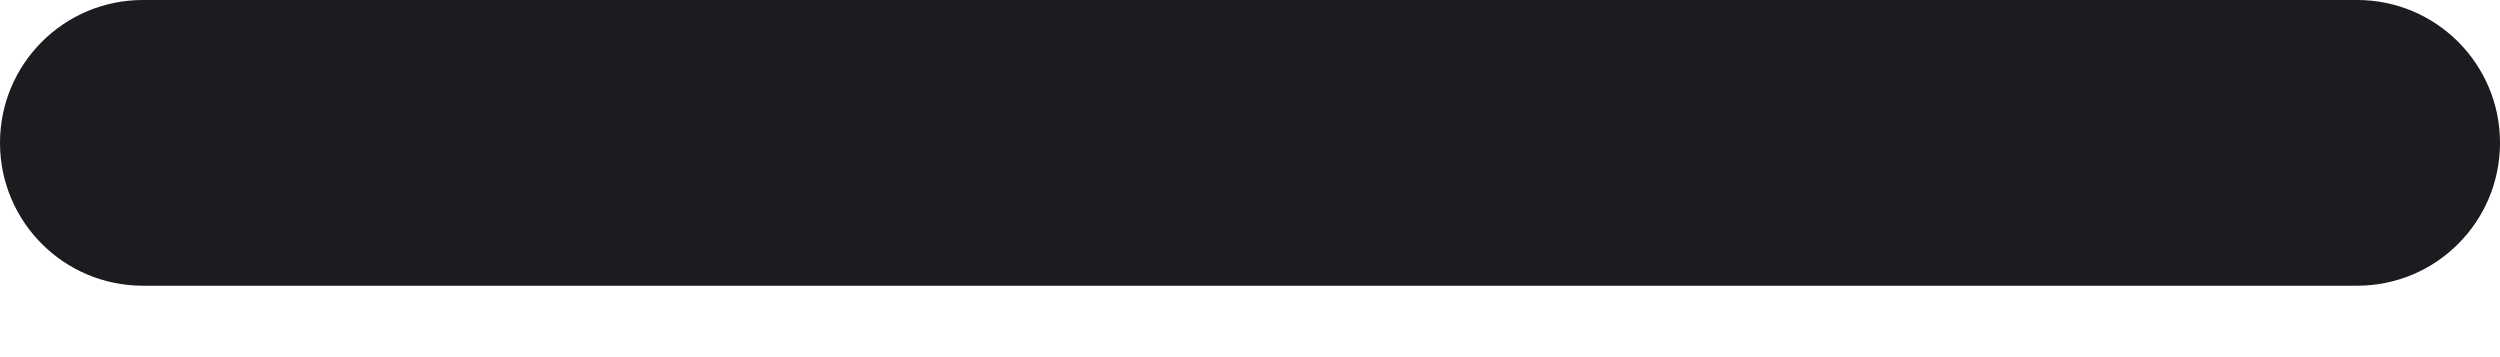 <svg width="14" height="2" viewBox="0 0 14 2" fill="none" xmlns="http://www.w3.org/2000/svg">
    <path d="M6 1.6H0.8C0.358 1.6 0 1.242 0 0.8C0 0.358 0.358 0 0.8 0H6L8 0L13.2 0C13.642 0 14 0.358 14 0.8C14 1.242 13.642 1.6 13.2 1.6H8H6Z" fill="#1C1B1F" />
</svg>
